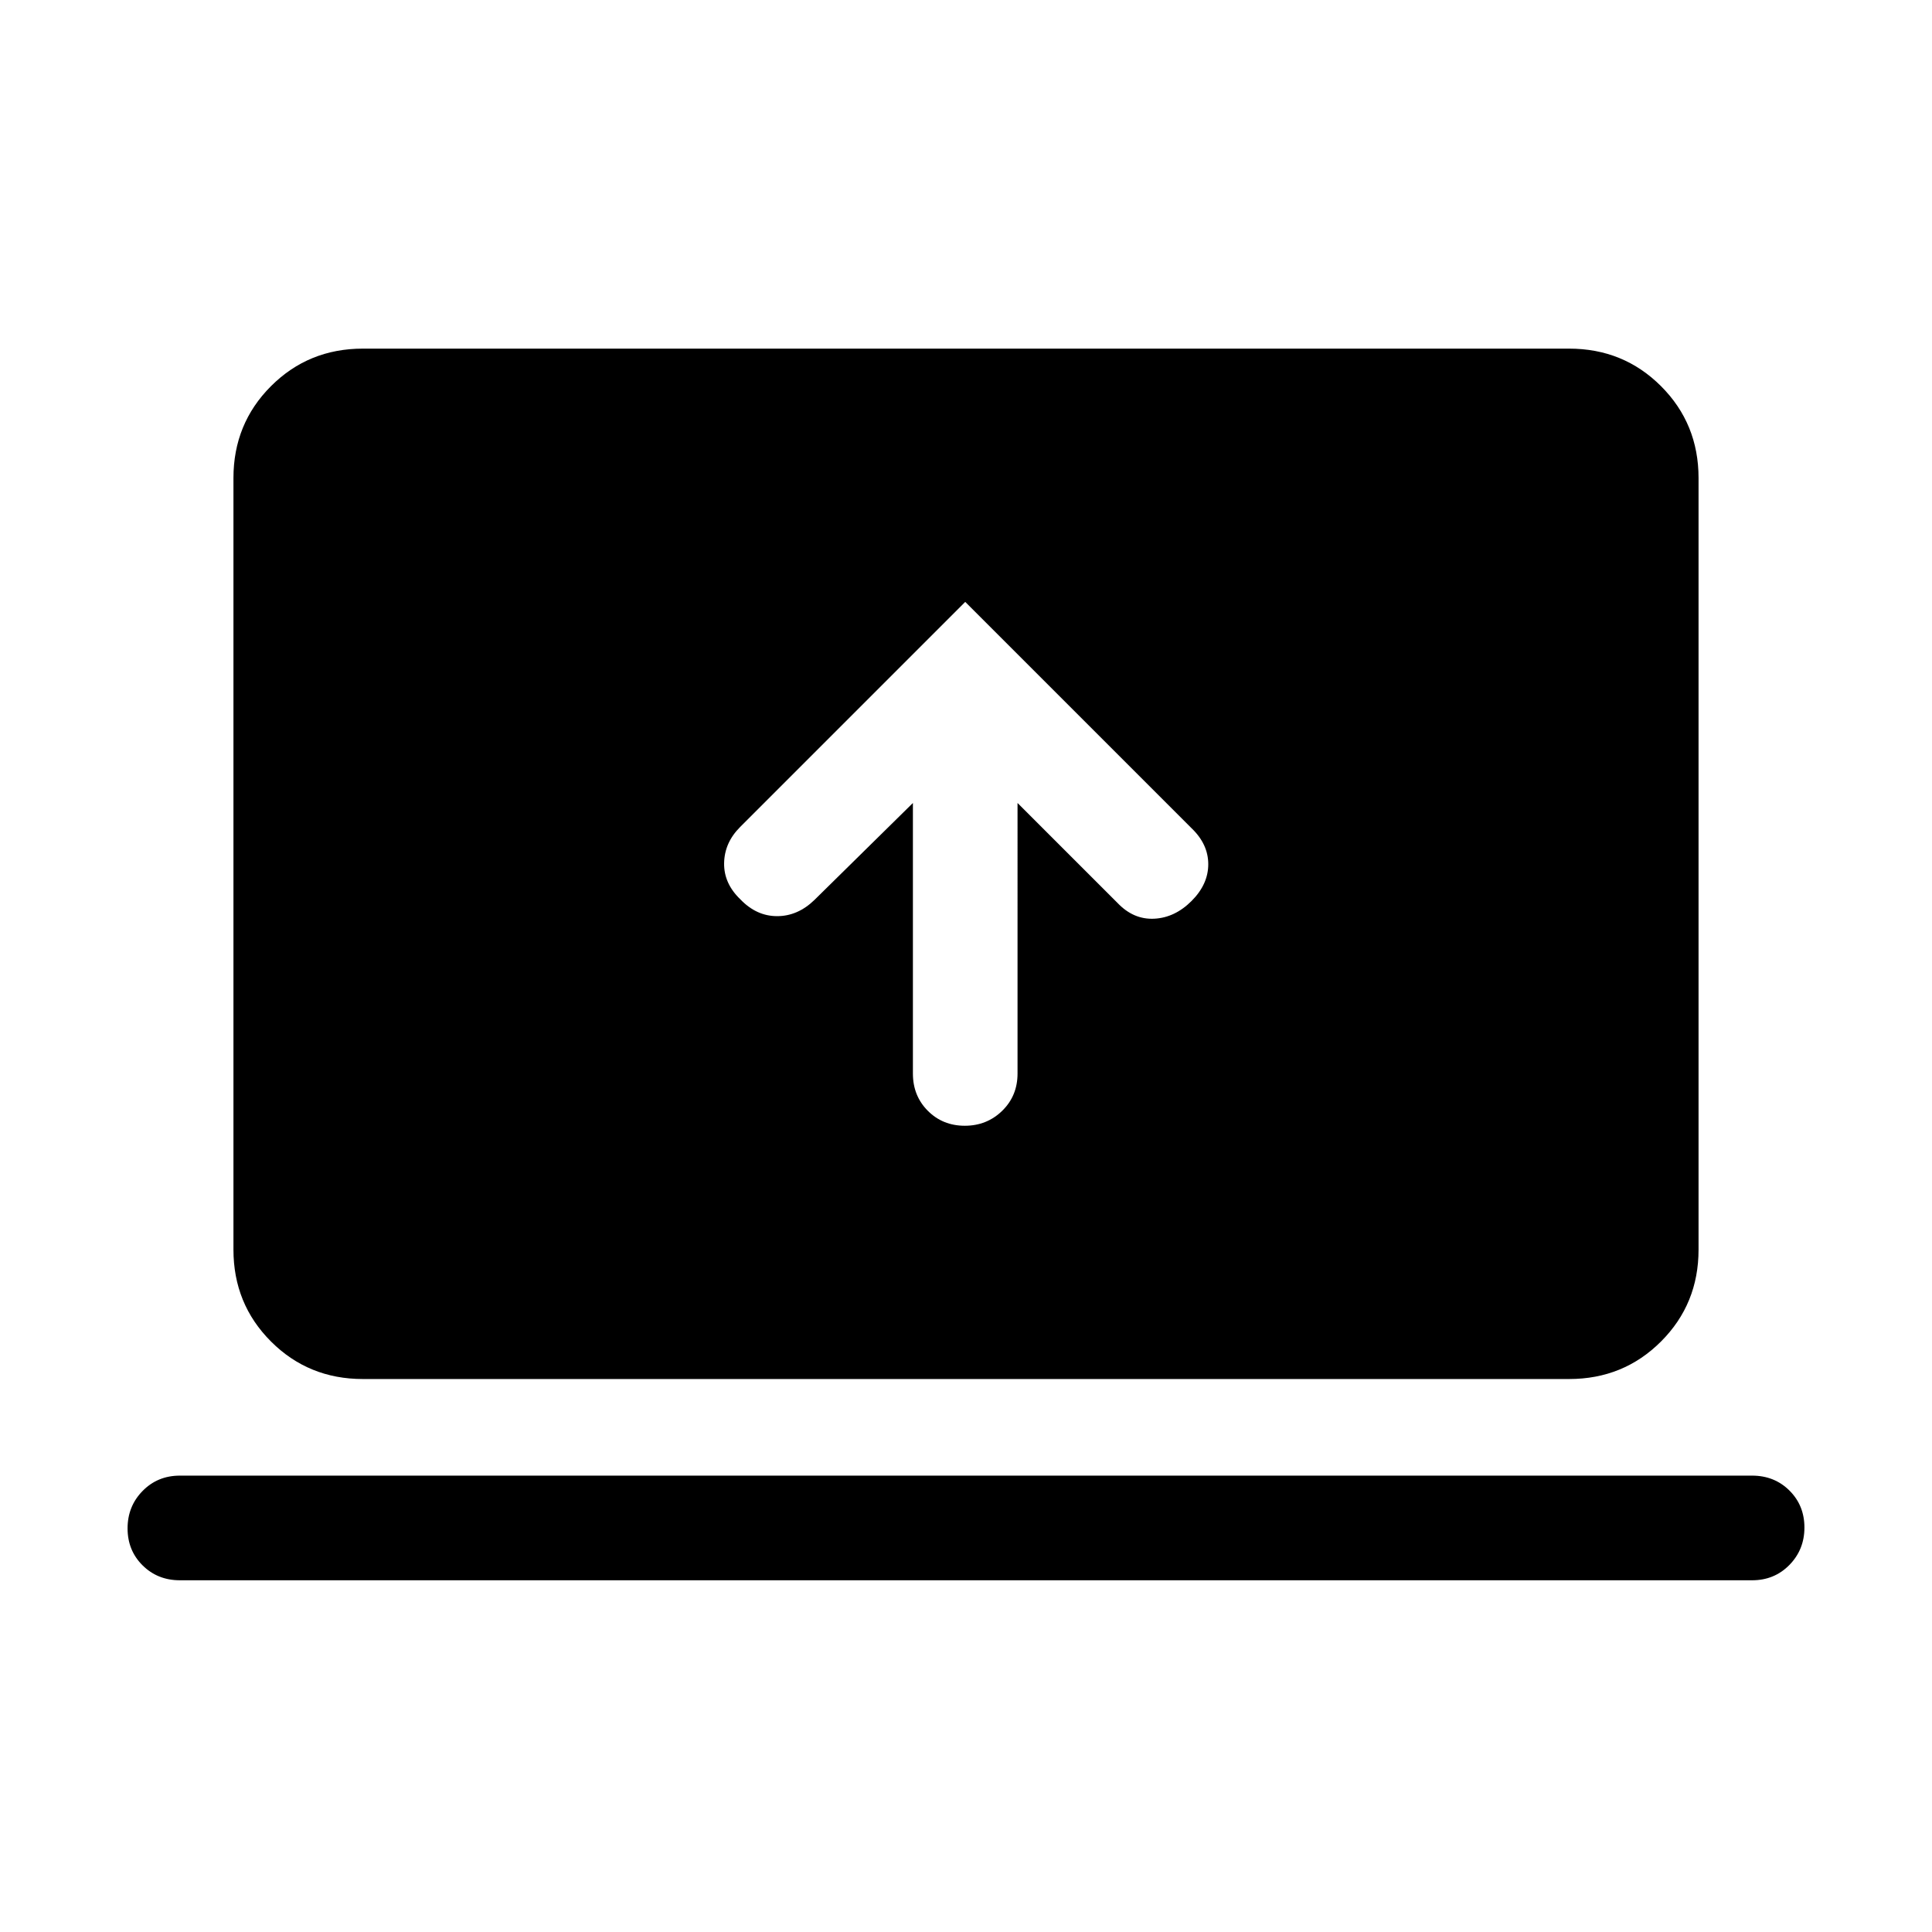 <svg xmlns="http://www.w3.org/2000/svg" height="20" viewBox="0 -960 960 960" width="20"><path d="M453.62-561v134.46q0 11.04 7.4 18.48 7.41 7.44 18.38 7.44 10.98 0 18.6-7.44 7.61-7.44 7.61-18.48V-561l49.7 49.69q7.92 8.31 18.19 7.81 10.27-.5 18.58-8.81 8.3-8.3 8.3-18.26 0-9.95-8.3-17.89L479.62-660.92 367.76-549.06q-7.76 7.75-7.95 17.9-.19 10.14 8.11 18.08 7.98 8.31 18.22 8.31 10.24 0 18.53-8.03l48.95-48.2ZM89.39-174.77q-11.07 0-18.54-7.41-7.46-7.4-7.46-18.38 0-10.98 7.46-18.59 7.47-7.62 18.54-7.62h781.22q11.07 0 18.54 7.4 7.46 7.41 7.46 18.39t-7.46 18.59q-7.47 7.62-18.54 7.62H89.39Zm90.92-100q-27.01 0-45.66-18.65Q116-312.07 116-339.08v-383.38q0-27.01 18.65-45.66 18.65-18.65 45.66-18.65h599.38q27.01 0 45.66 18.65Q844-749.47 844-722.46v383.38q0 27.01-18.65 45.66-18.65 18.65-45.66 18.65H180.31Z"/></svg>
